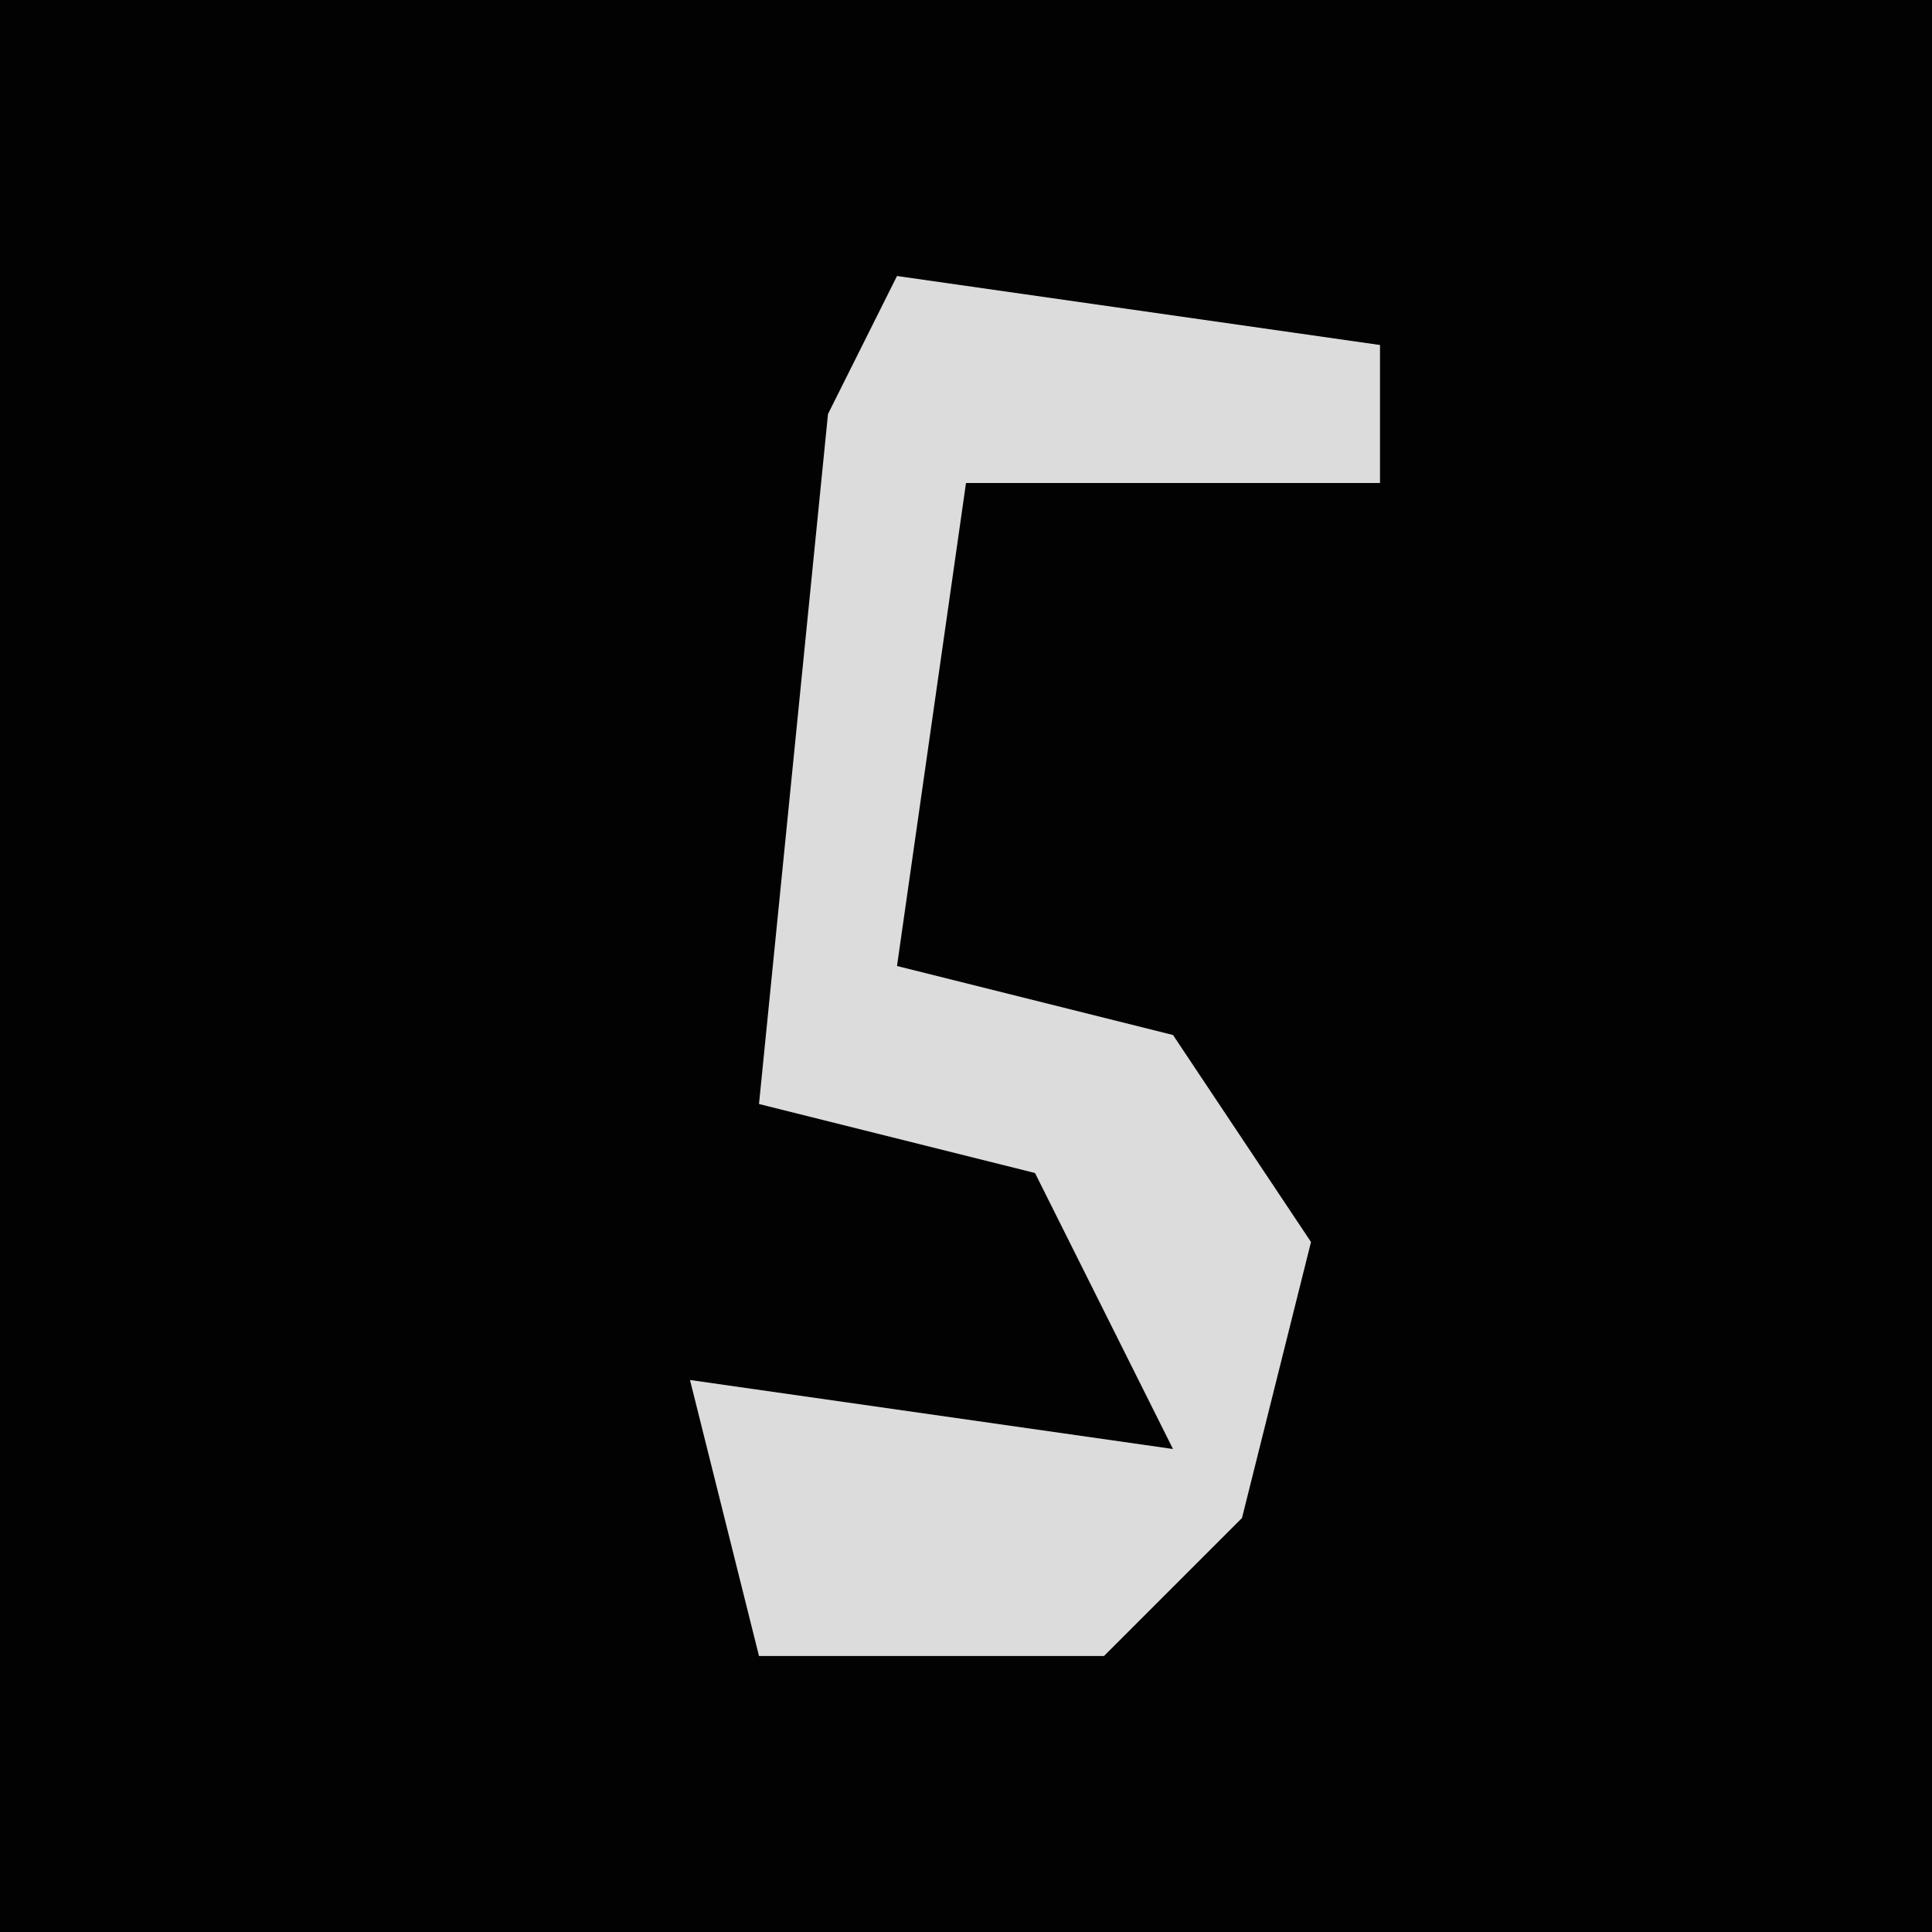 <?xml version="1.0" encoding="UTF-8"?>
<svg version="1.1" xmlns="http://www.w3.org/2000/svg" width="28" height="28">
<path d="M0,0 L28,0 L28,28 L0,28 Z " fill="#020202" transform="translate(0,0)"/>
<path d="M0,0 L7,1 L7,3 L1,3 L0,10 L4,11 L6,14 L5,18 L3,20 L-2,20 L-3,16 L4,17 L2,13 L-2,12 L-1,2 Z " fill="#DCDCDC" transform="translate(13,4)"/>
</svg>

